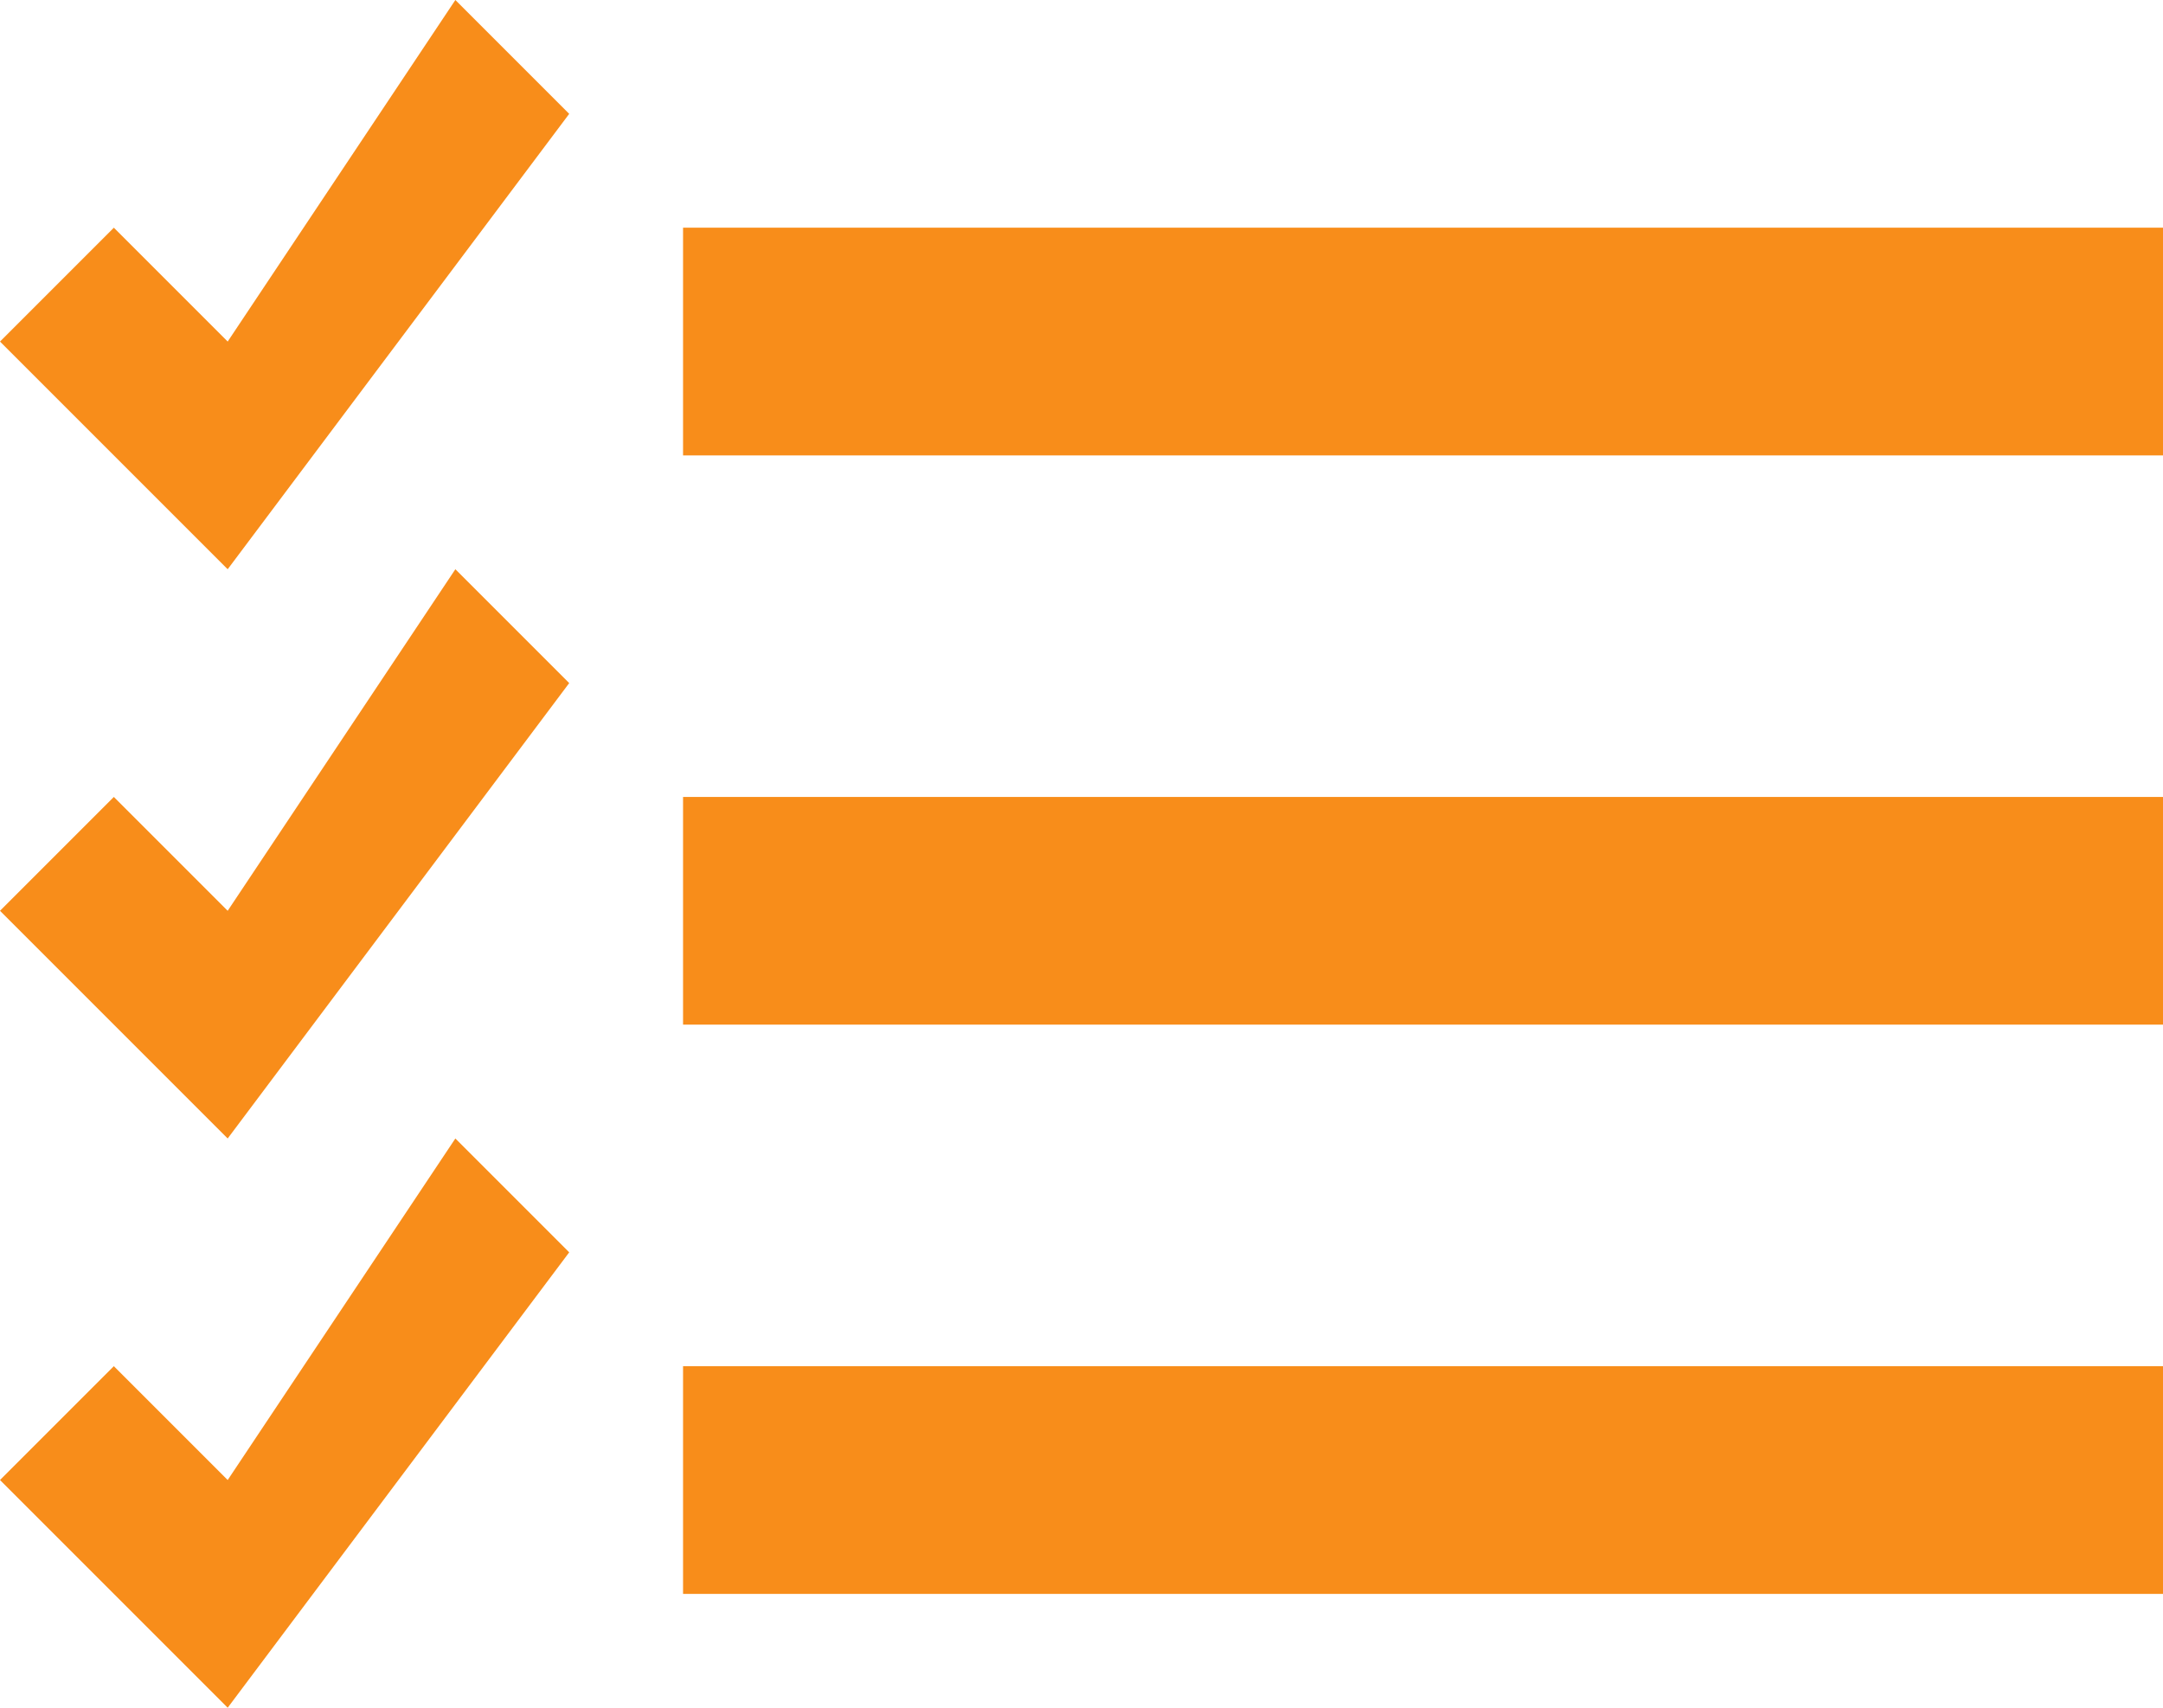 <svg xmlns="http://www.w3.org/2000/svg" preserveAspectRatio="xMidYMid" width="19" height="15" viewBox="0 0 19 15"><defs><style>.cls-2 { fill: #f88d1a; }</style></defs><path d="M6 14v-2h13v2H6zm0-7h13v2H6V7zm0-5h13v2H6V2zM0 13l1-1 1 1 2-3 1 1-3 4-2-2zm0-5l1-1 1 1 2-3 1 1-3 4-2-2zm0-5l1-1 1 1 2-3 1 1-3 4-2-2z" id="path-1" class="cls-2" fill-rule="evenodd"/></svg>